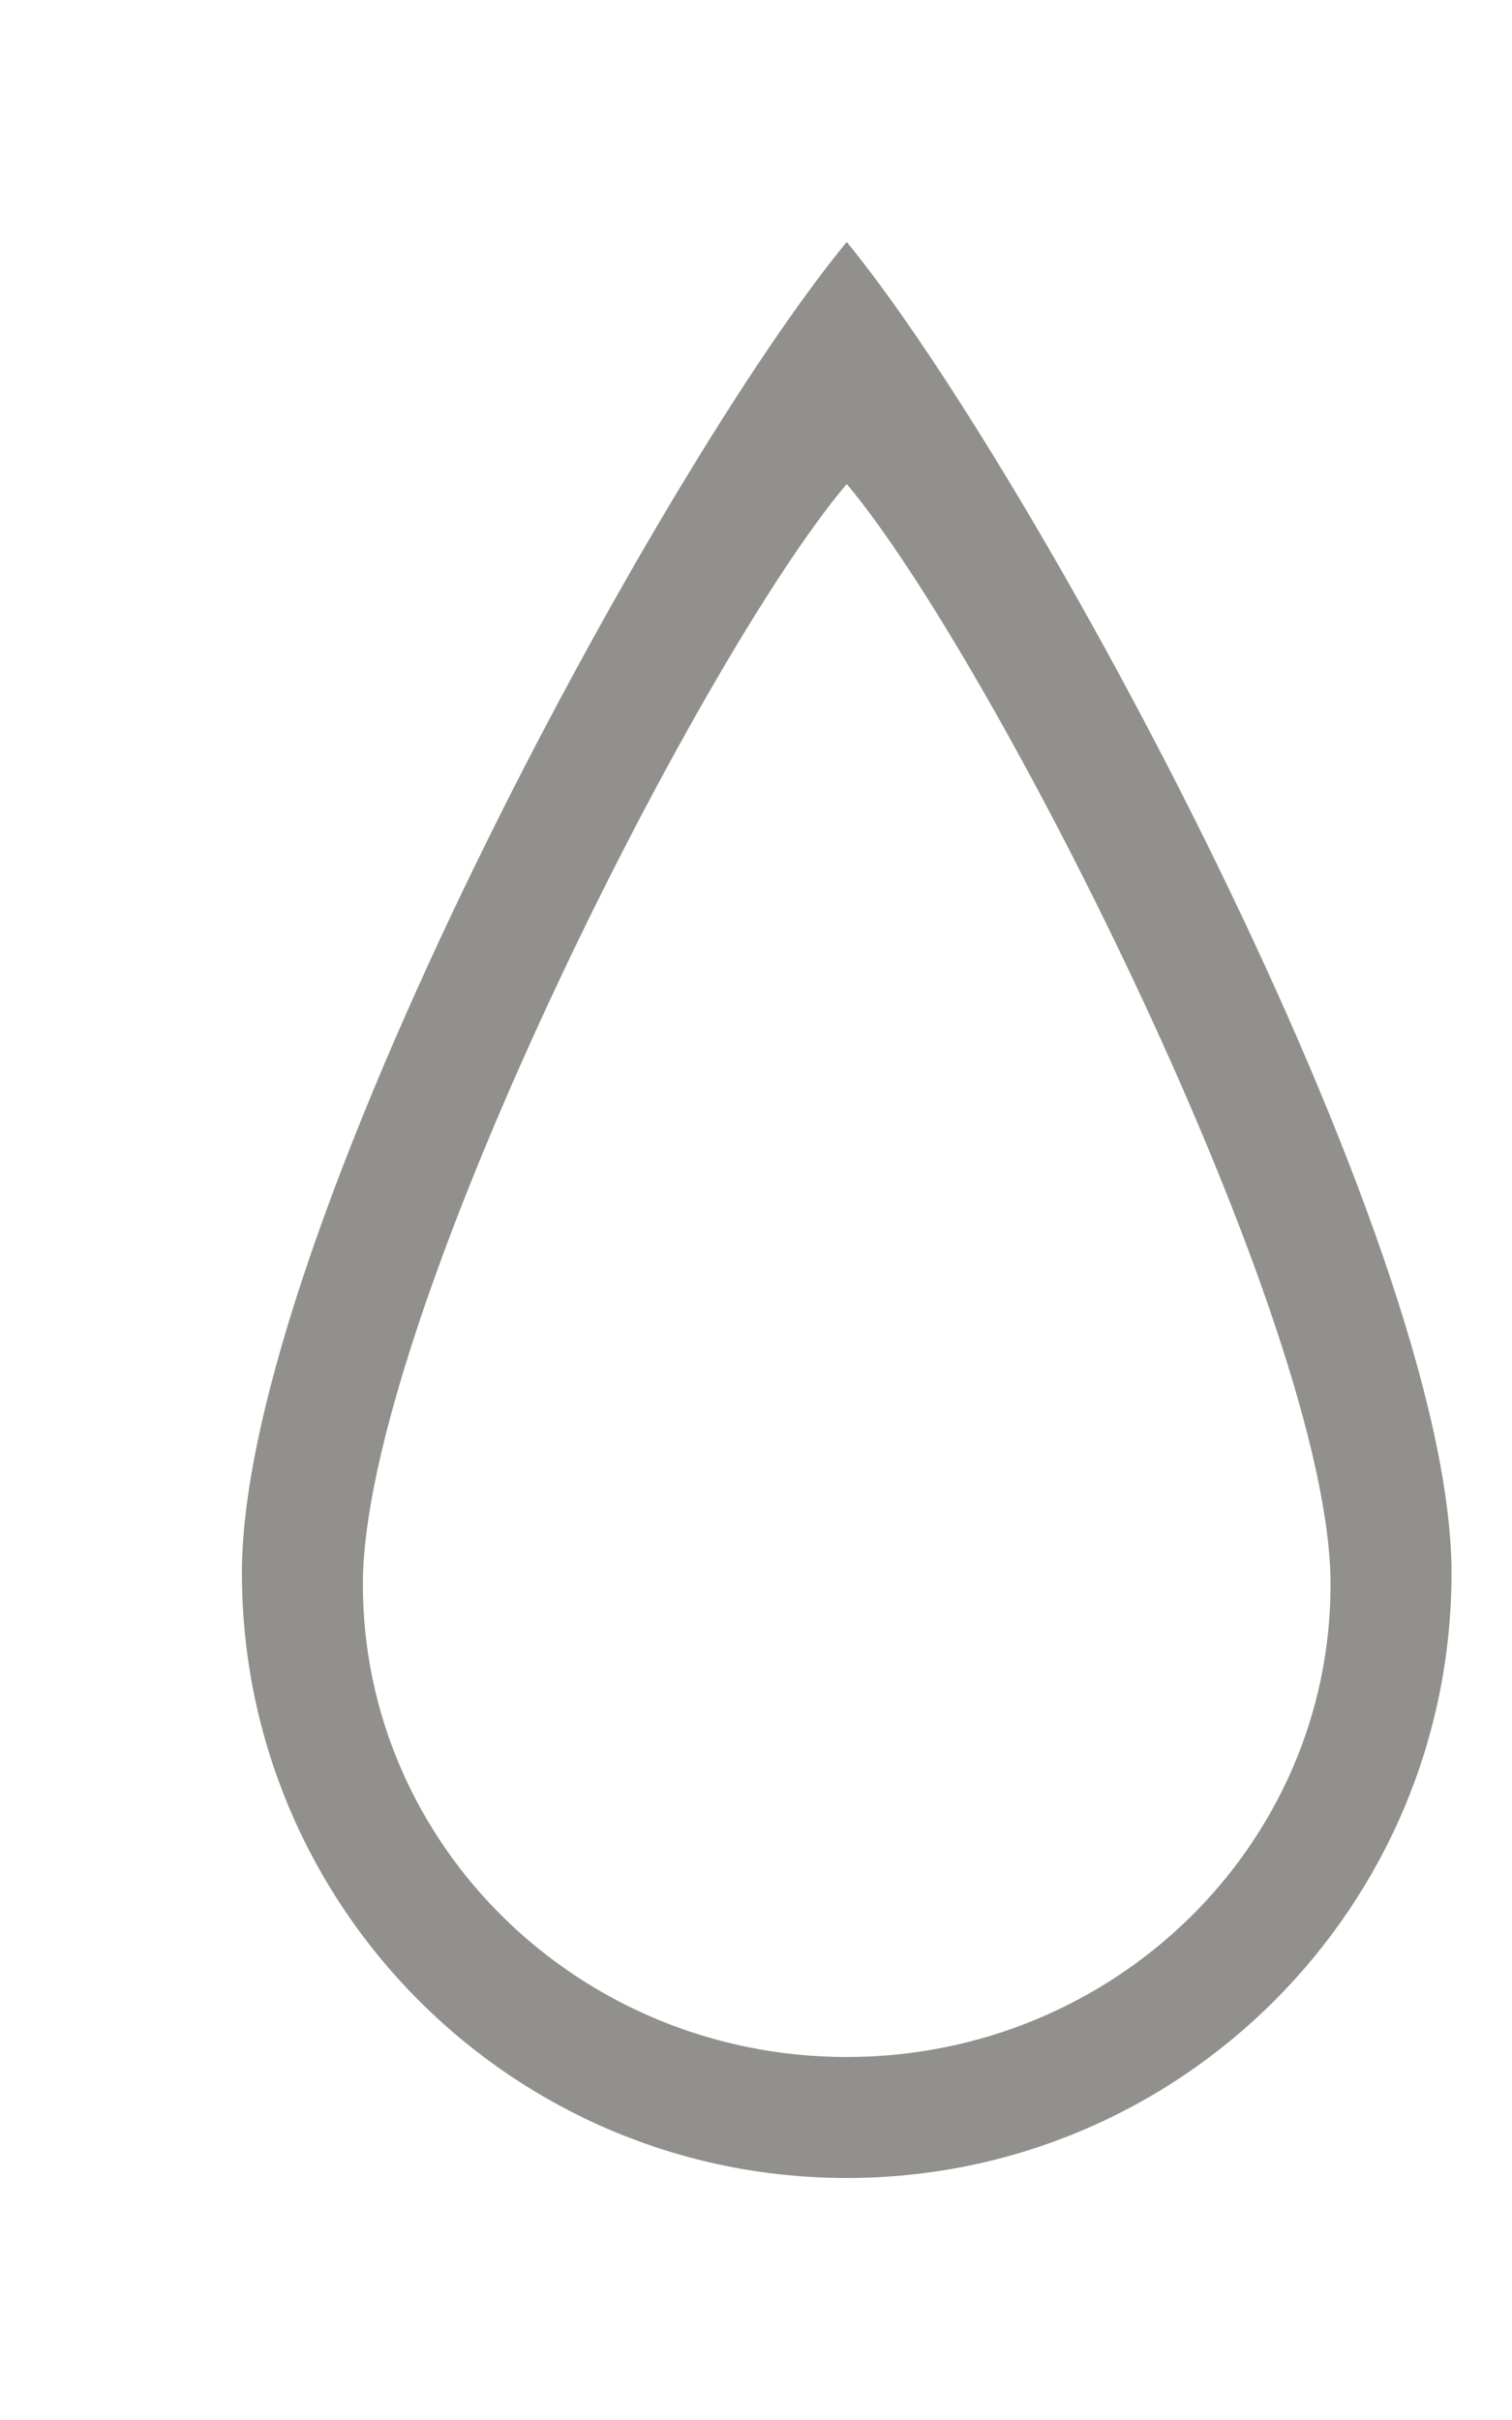 <!-- Generated by IcoMoon.io -->
<svg version="1.1" xmlns="http://www.w3.org/2000/svg" width="25" height="40" viewBox="0 0 25 40">
<title>bm-raindrop1</title>
<path fill="#91908d" d="M14 34c-4.418 0-8-3.498-8-7.812 0-4.315 5.533-15.273 8-18.188 2.409 2.859 8 13.873 8 18.188 0 4.314-3.582 7.812-8 7.812v0zM14 4c-3.083 3.731-10 16.478-10 22 0 5.523 4.478 10 10 10s10-4.477 10-10c0-5.522-6.988-18.34-10-22v0z"></path>
</svg>
